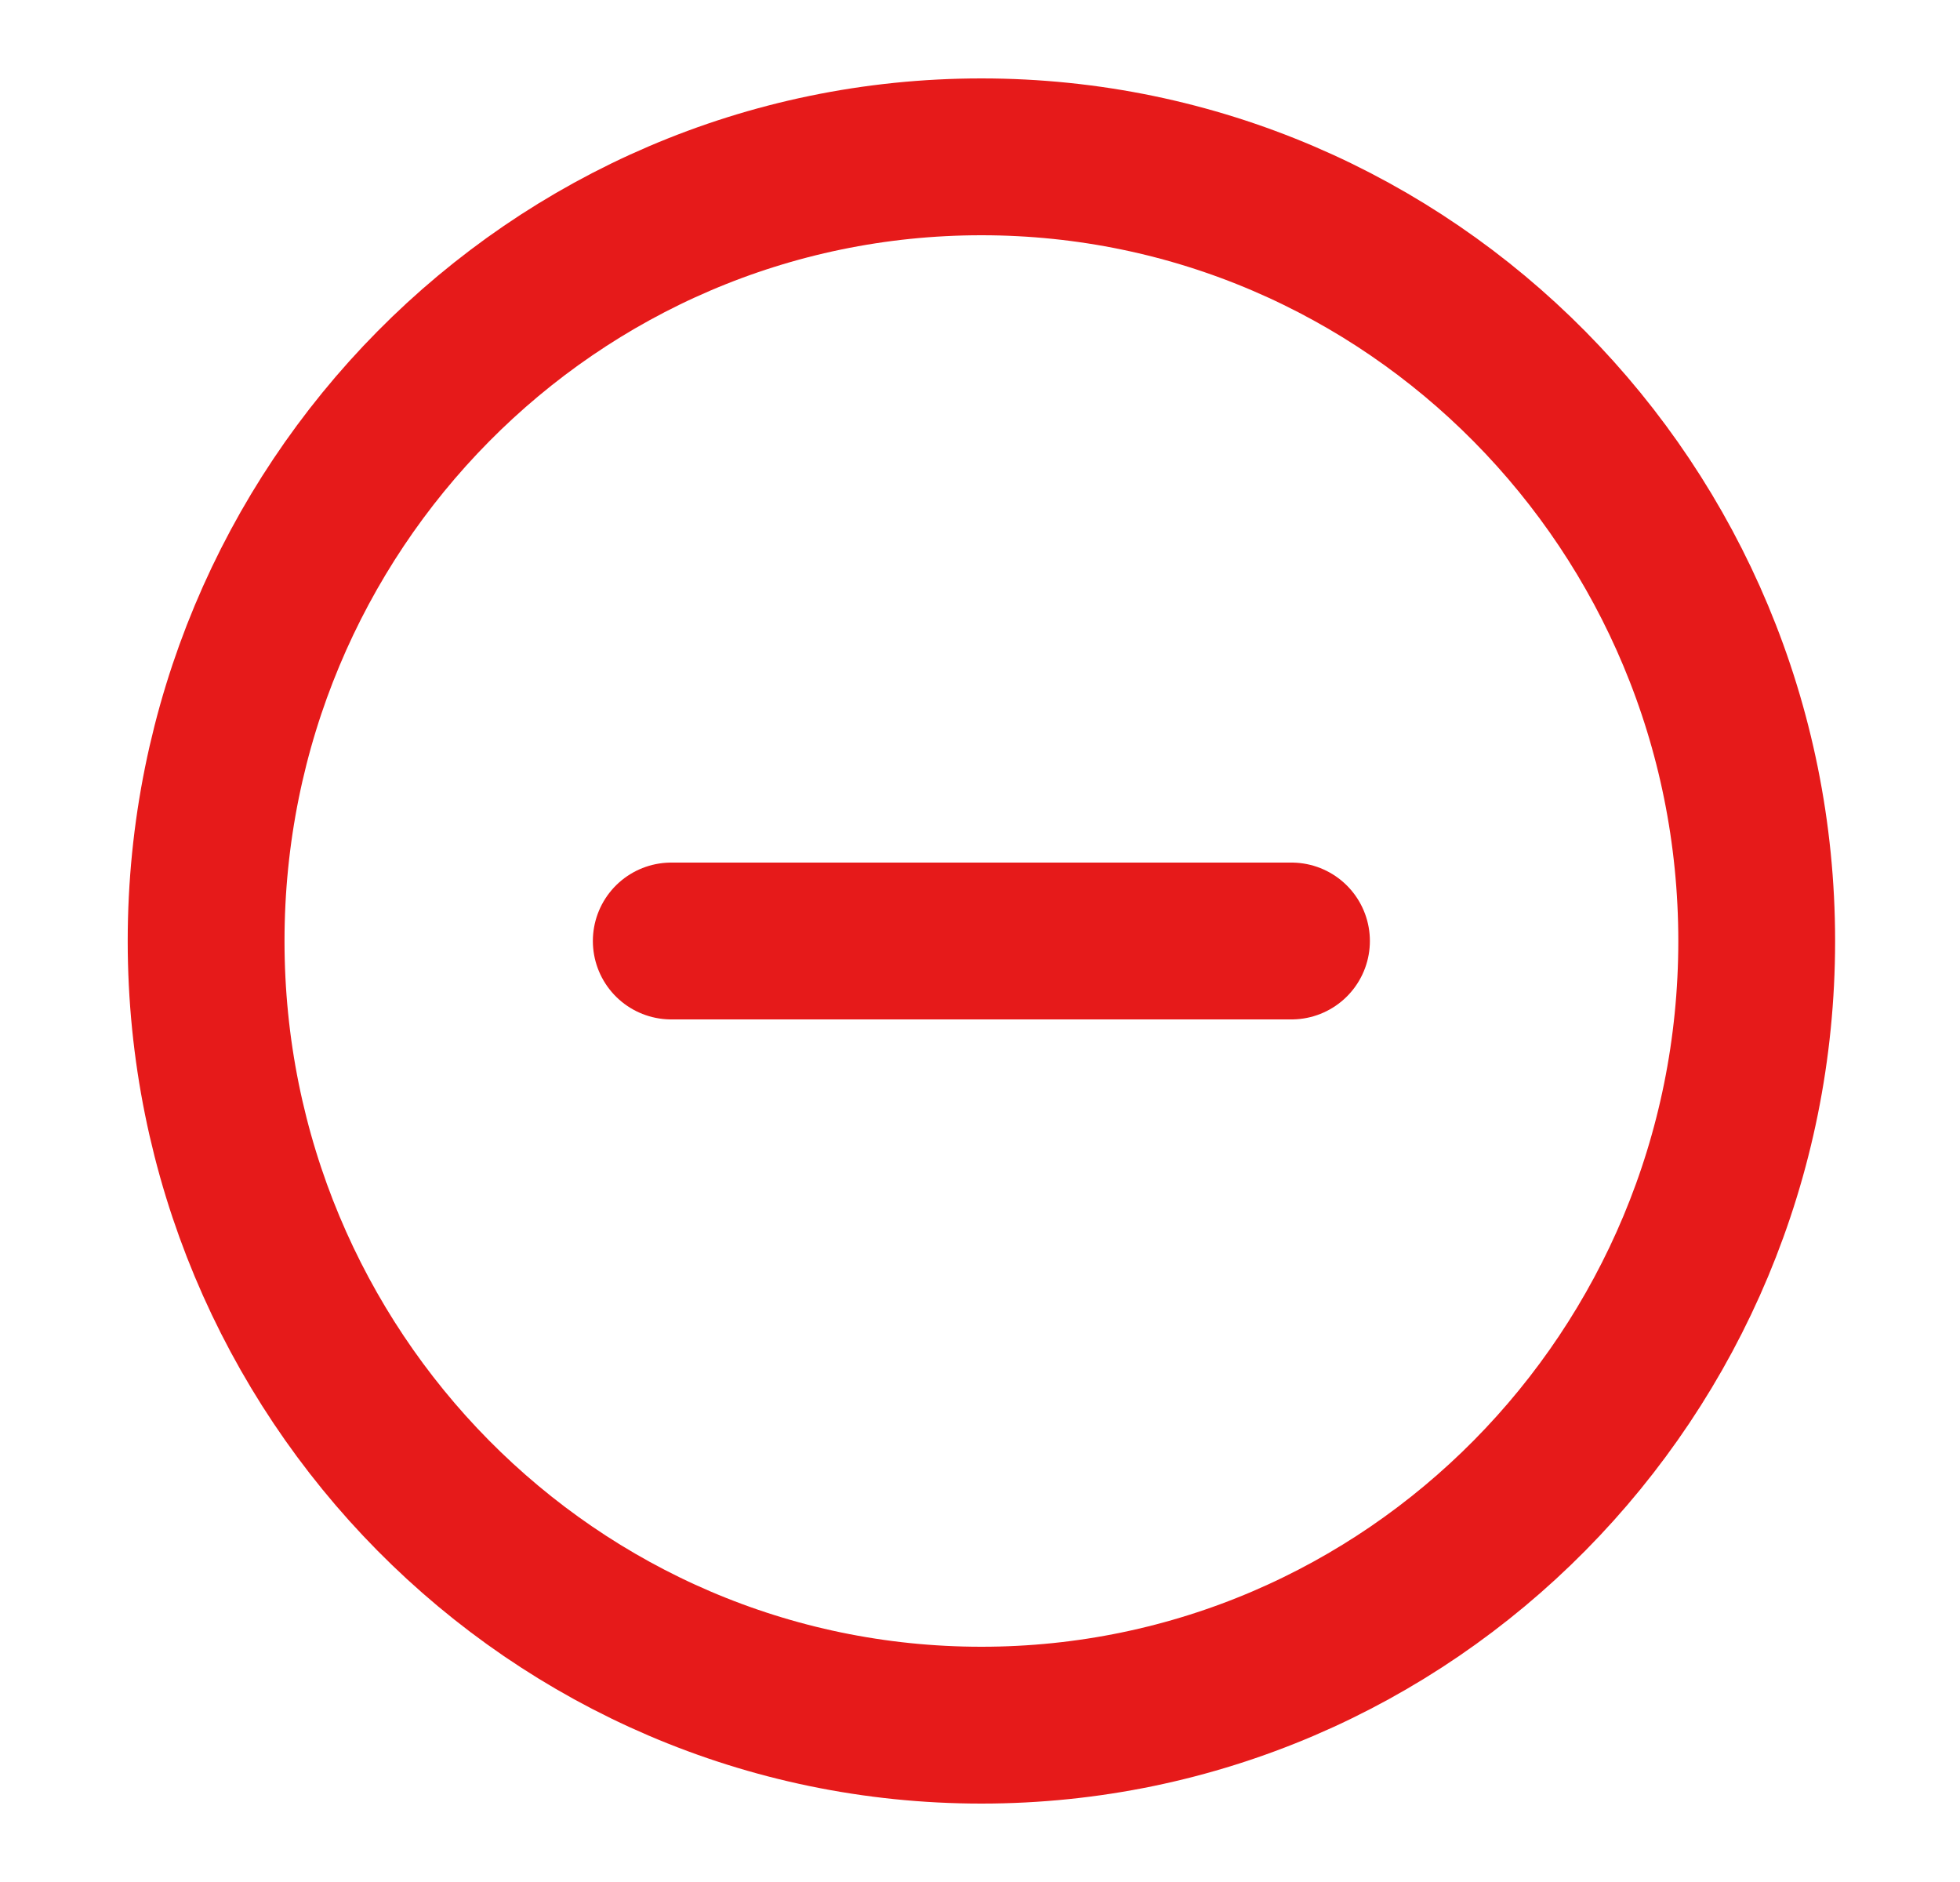 <svg width="25" height="24" viewBox="0 0 25 24" fill="none" xmlns="http://www.w3.org/2000/svg">
<path d="M12.518 22C17.979 22 22.407 17.523 22.407 12C22.407 6.477 17.979 2 12.518 2C7.056 2 2.629 6.477 2.629 12C2.629 17.523 7.056 22 12.518 22Z" stroke="#E61A1A" stroke-width="2" stroke-linecap="round" stroke-linejoin="round"/>
<path d="M8.562 12H16.473" stroke="#E61A1A" stroke-width="2" stroke-linecap="round" stroke-linejoin="round"/>
</svg>
